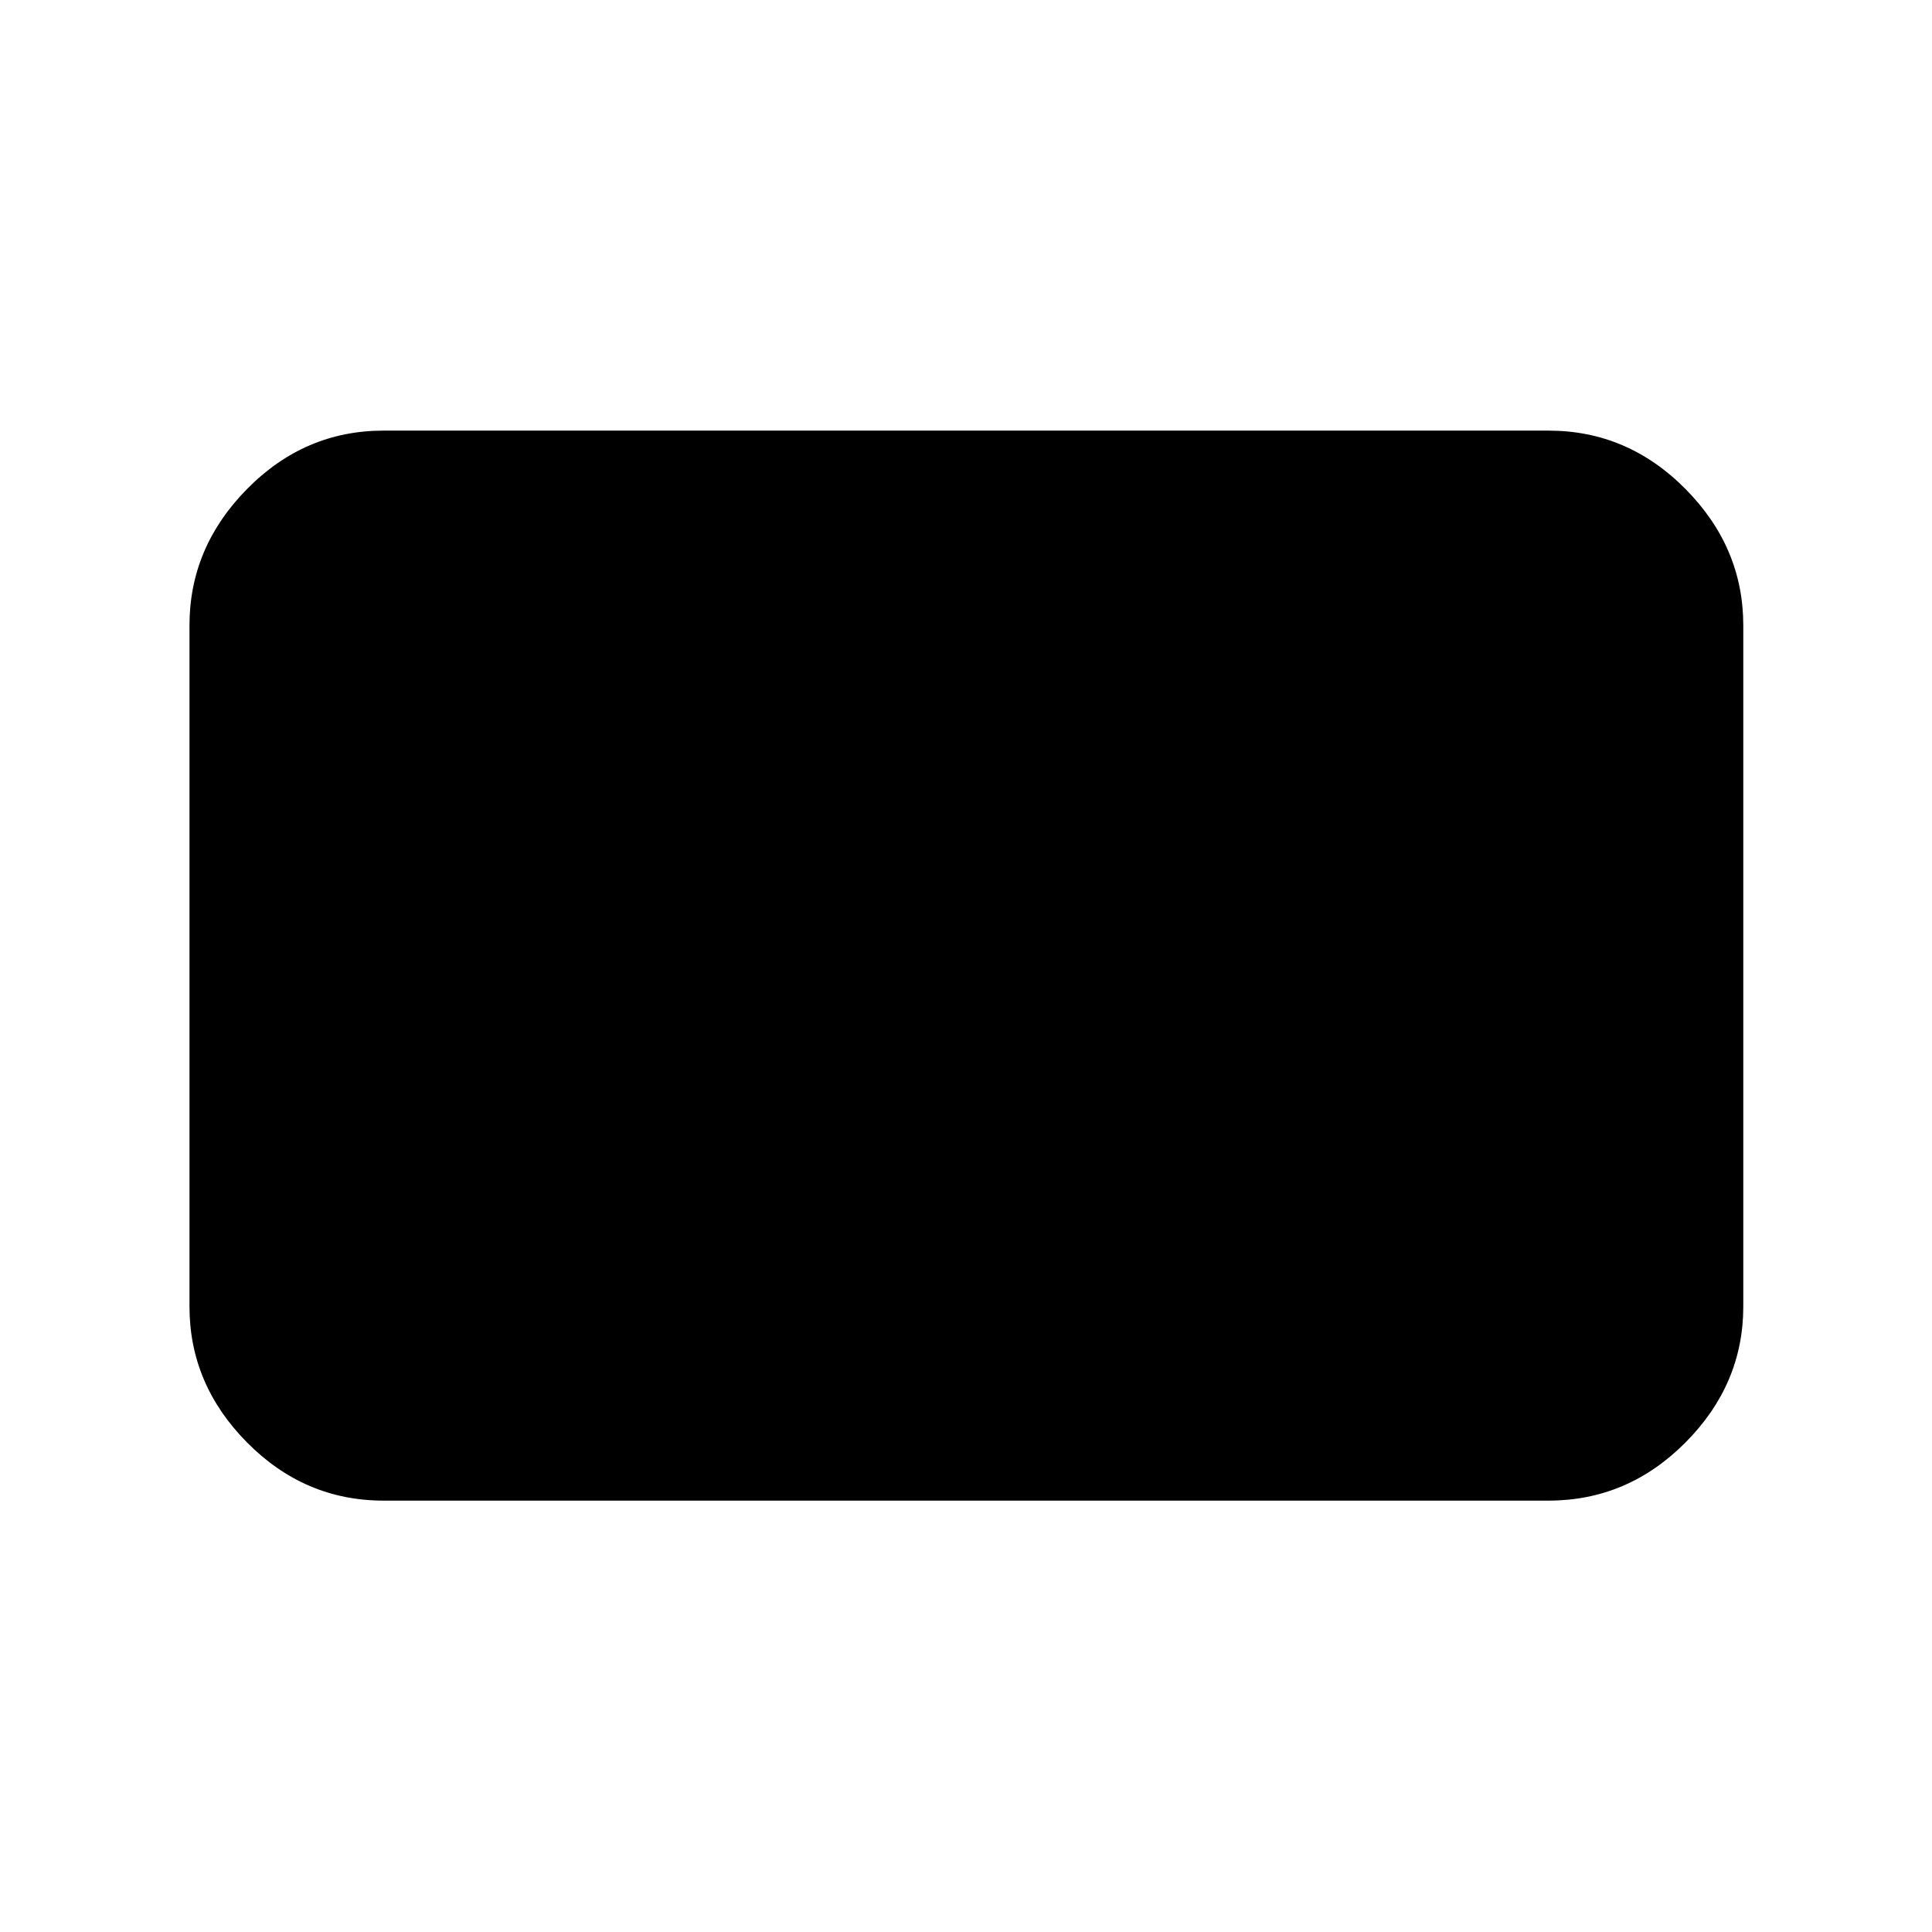 <svg xmlns="http://www.w3.org/2000/svg" height="40" viewBox="0 -960 960 960" width="40"><path d="M190.58-214.35q-39.21 0-67.82-28.89-28.61-28.9-28.61-67.54v-338.44q0-38.8 28.61-67.8 28.61-29.01 67.82-29.01h578.84q39.36 0 68.09 29.01 28.72 29 28.72 67.8v338.44q0 38.64-28.72 67.54-28.73 28.89-68.09 28.89H190.58Z"/></svg>
